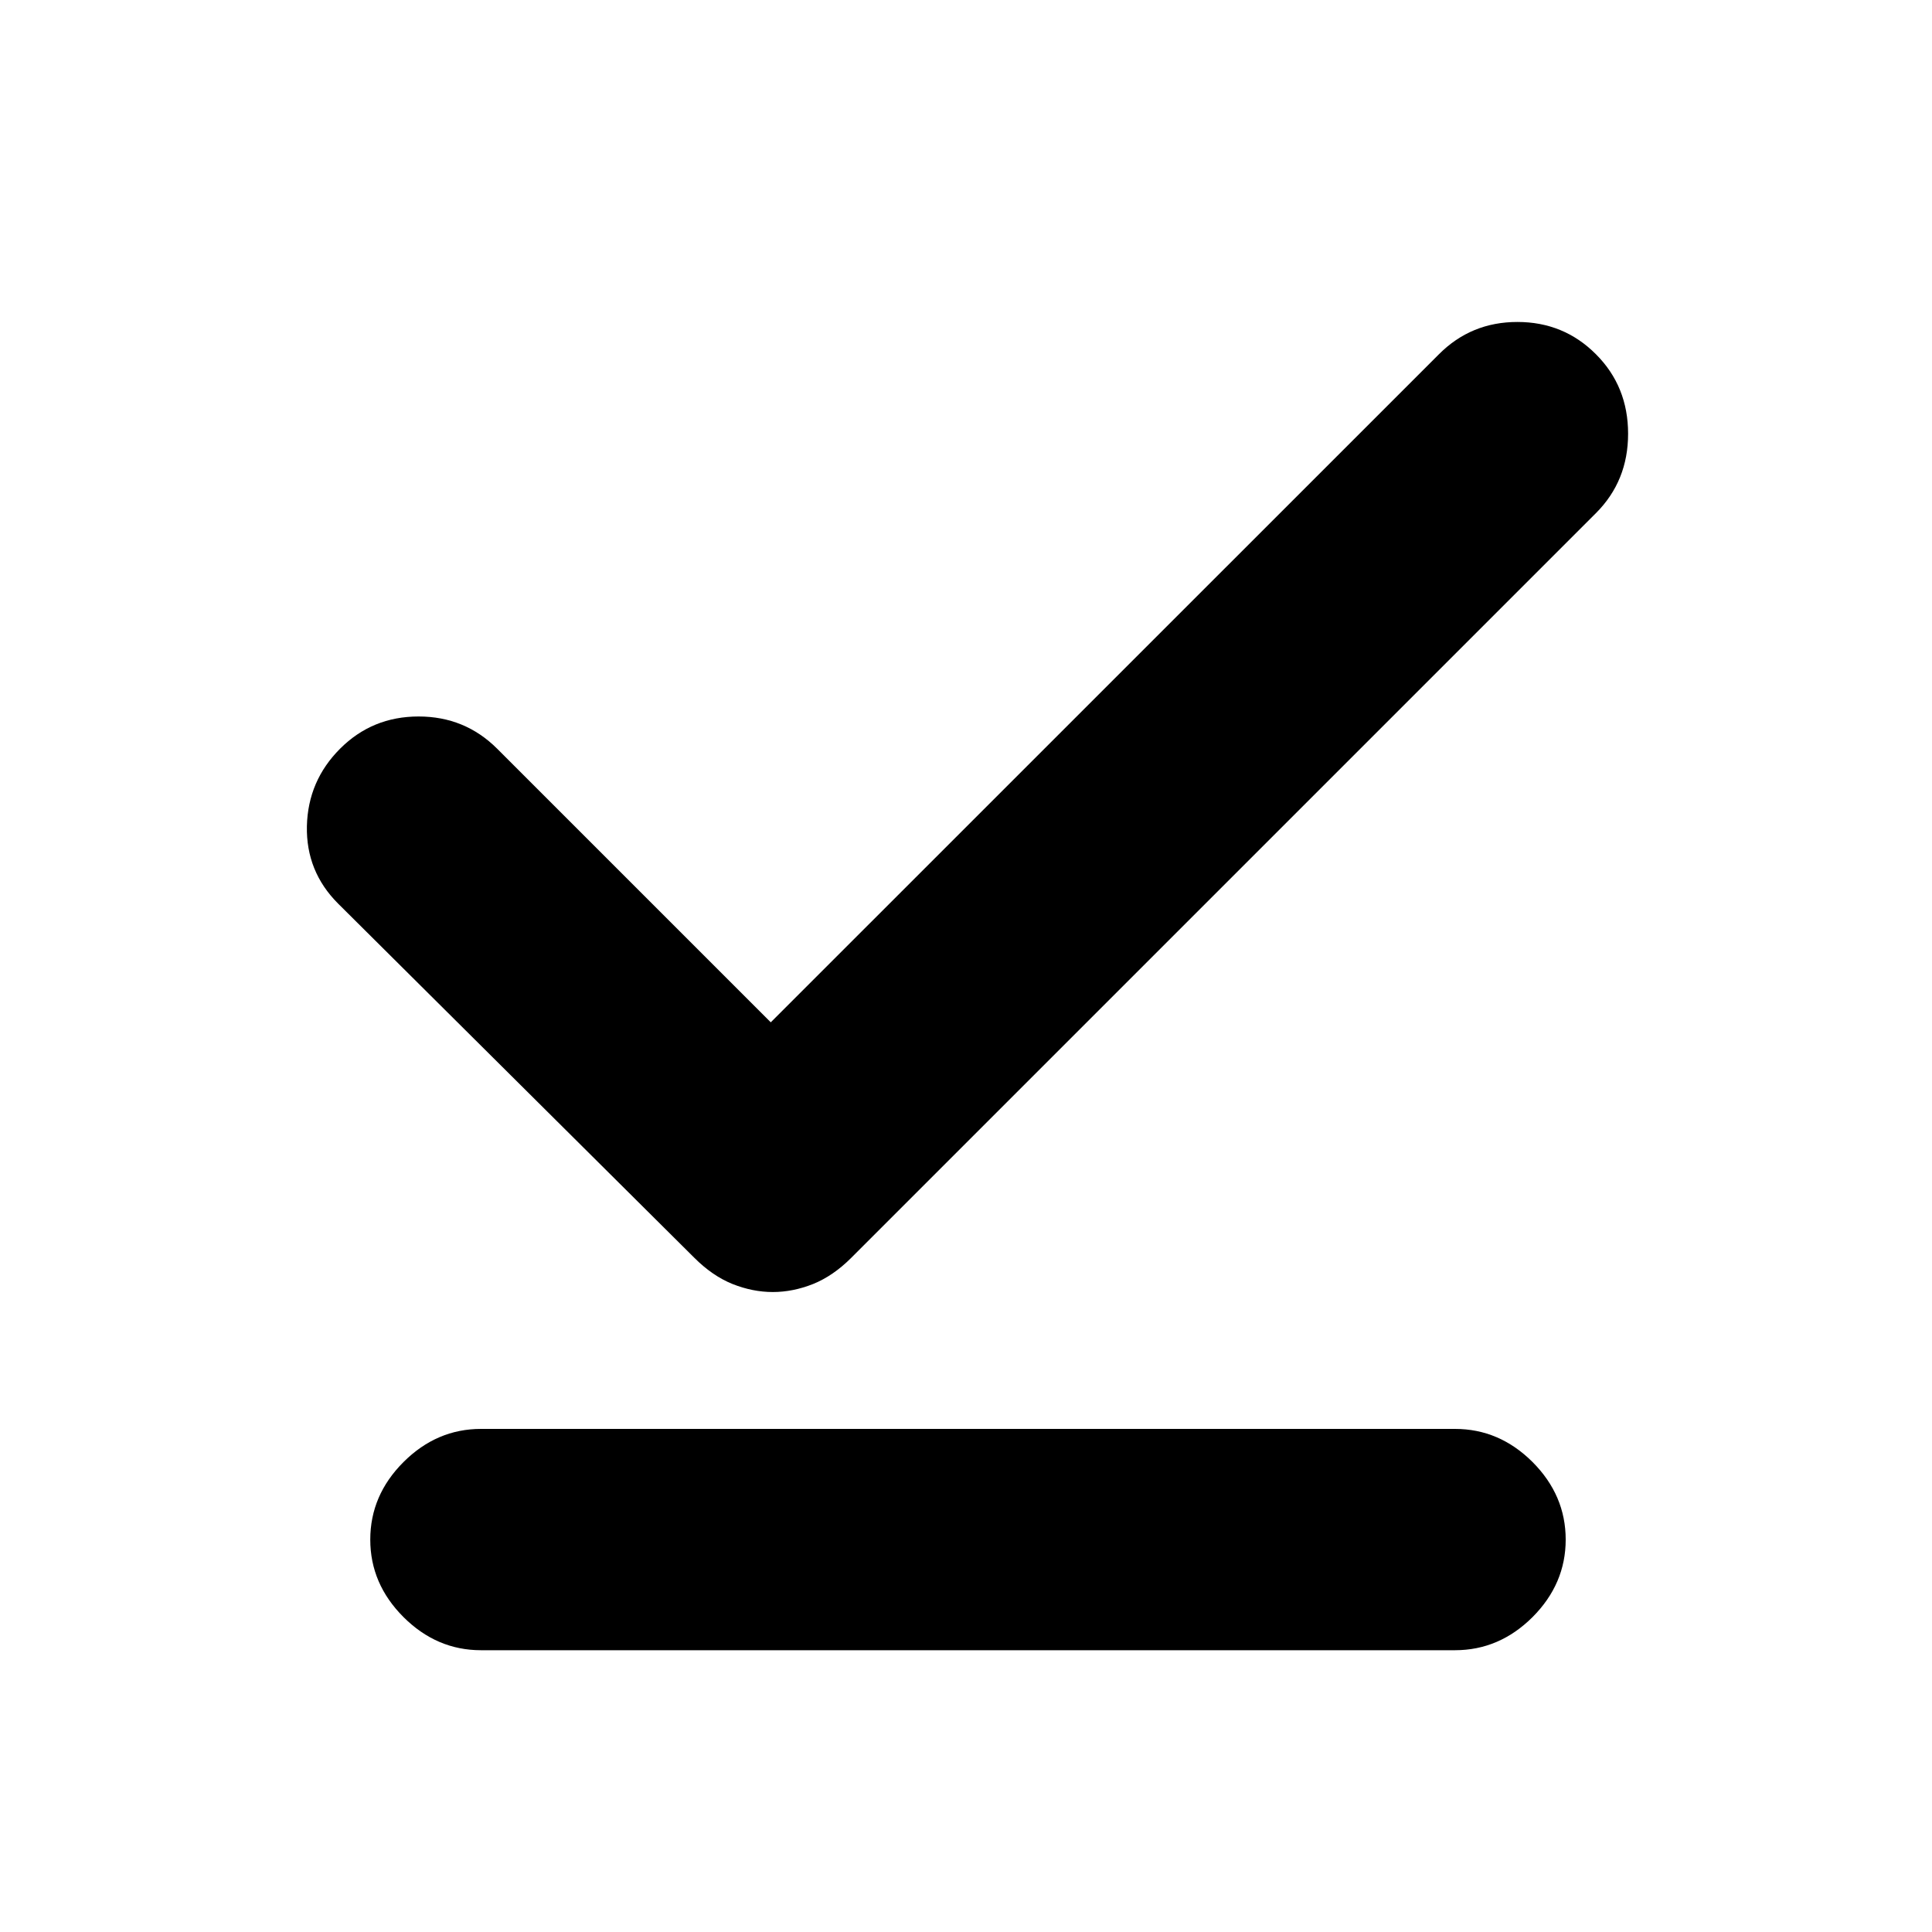 <svg xmlns="http://www.w3.org/2000/svg" height="20" width="20"><path d="M4.979 17.083q-.458 0-.802-.343-.344-.344-.344-.802 0-.459.344-.803.344-.343.802-.343h10.083q.459 0 .803.343.343.344.343.803 0 .458-.343.802-.344.343-.803.343ZM8 13.375q-.208 0-.417-.083-.208-.084-.395-.271L3.5 9.354q-.333-.333-.323-.802.011-.469.344-.802.333-.333.812-.333.479 0 .813.333l2.833 2.833 6.917-6.916q.333-.334.812-.334.48 0 .813.334.333.333.333.823 0 .489-.333.822l-7.709 7.709q-.187.187-.395.271-.209.083-.417.083Z"/></svg>